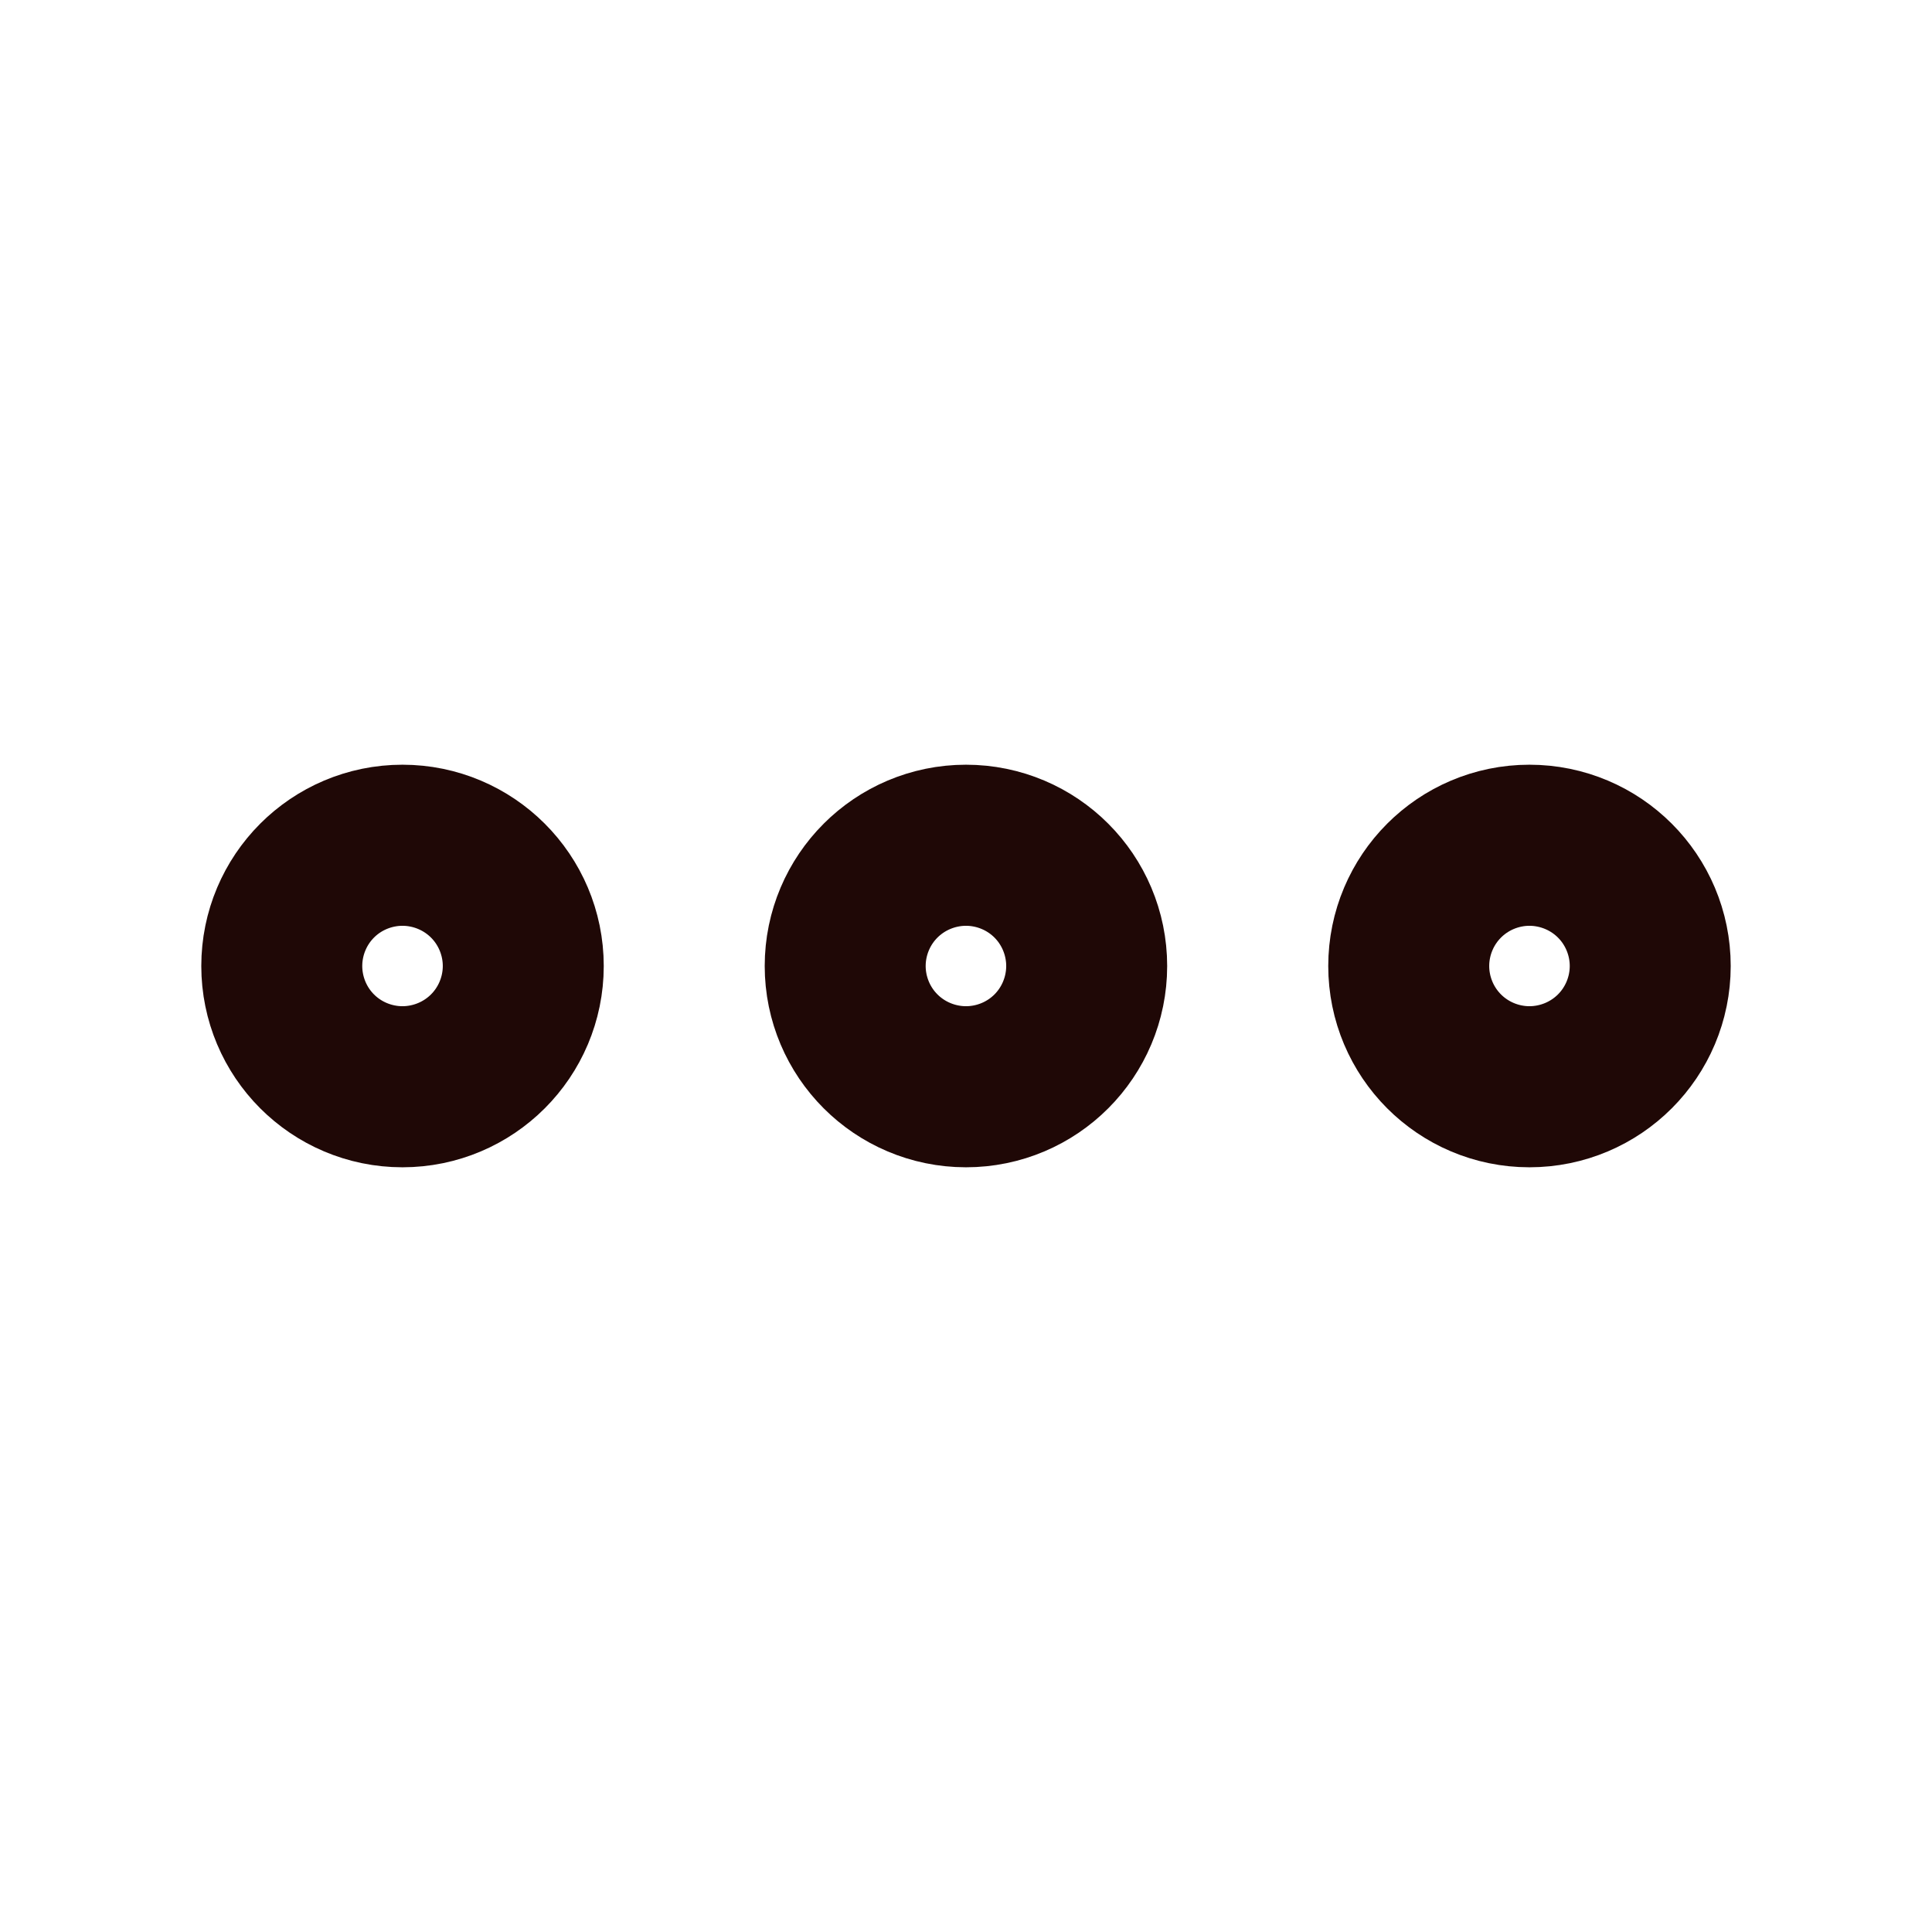 <svg width="16" height="16" viewBox="0 0 16 16" fill="none" xmlns="http://www.w3.org/2000/svg">
<path d="M8 8.667C8.368 8.667 8.666 8.368 8.666 8C8.666 7.632 8.368 7.333 8 7.333C7.632 7.333 7.333 7.632 7.333 8C7.333 8.368 7.632 8.667 8 8.667Z" stroke="#1F0806" stroke-width="2" stroke-linecap="round" stroke-linejoin="round"/>
<path d="M12.666 8.667C13.035 8.667 13.333 8.368 13.333 8C13.333 7.632 13.035 7.333 12.666 7.333C12.298 7.333 12 7.632 12 8C12 8.368 12.298 8.667 12.666 8.667Z" stroke="#1F0806" stroke-width="2" stroke-linecap="round" stroke-linejoin="round"/>
<path d="M3.333 8.667C3.701 8.667 4 8.368 4 8C4 7.632 3.701 7.333 3.333 7.333C2.965 7.333 2.667 7.632 2.667 8C2.667 8.368 2.965 8.667 3.333 8.667Z" stroke="#1F0806" stroke-width="2" stroke-linecap="round" stroke-linejoin="round"/>
</svg>
